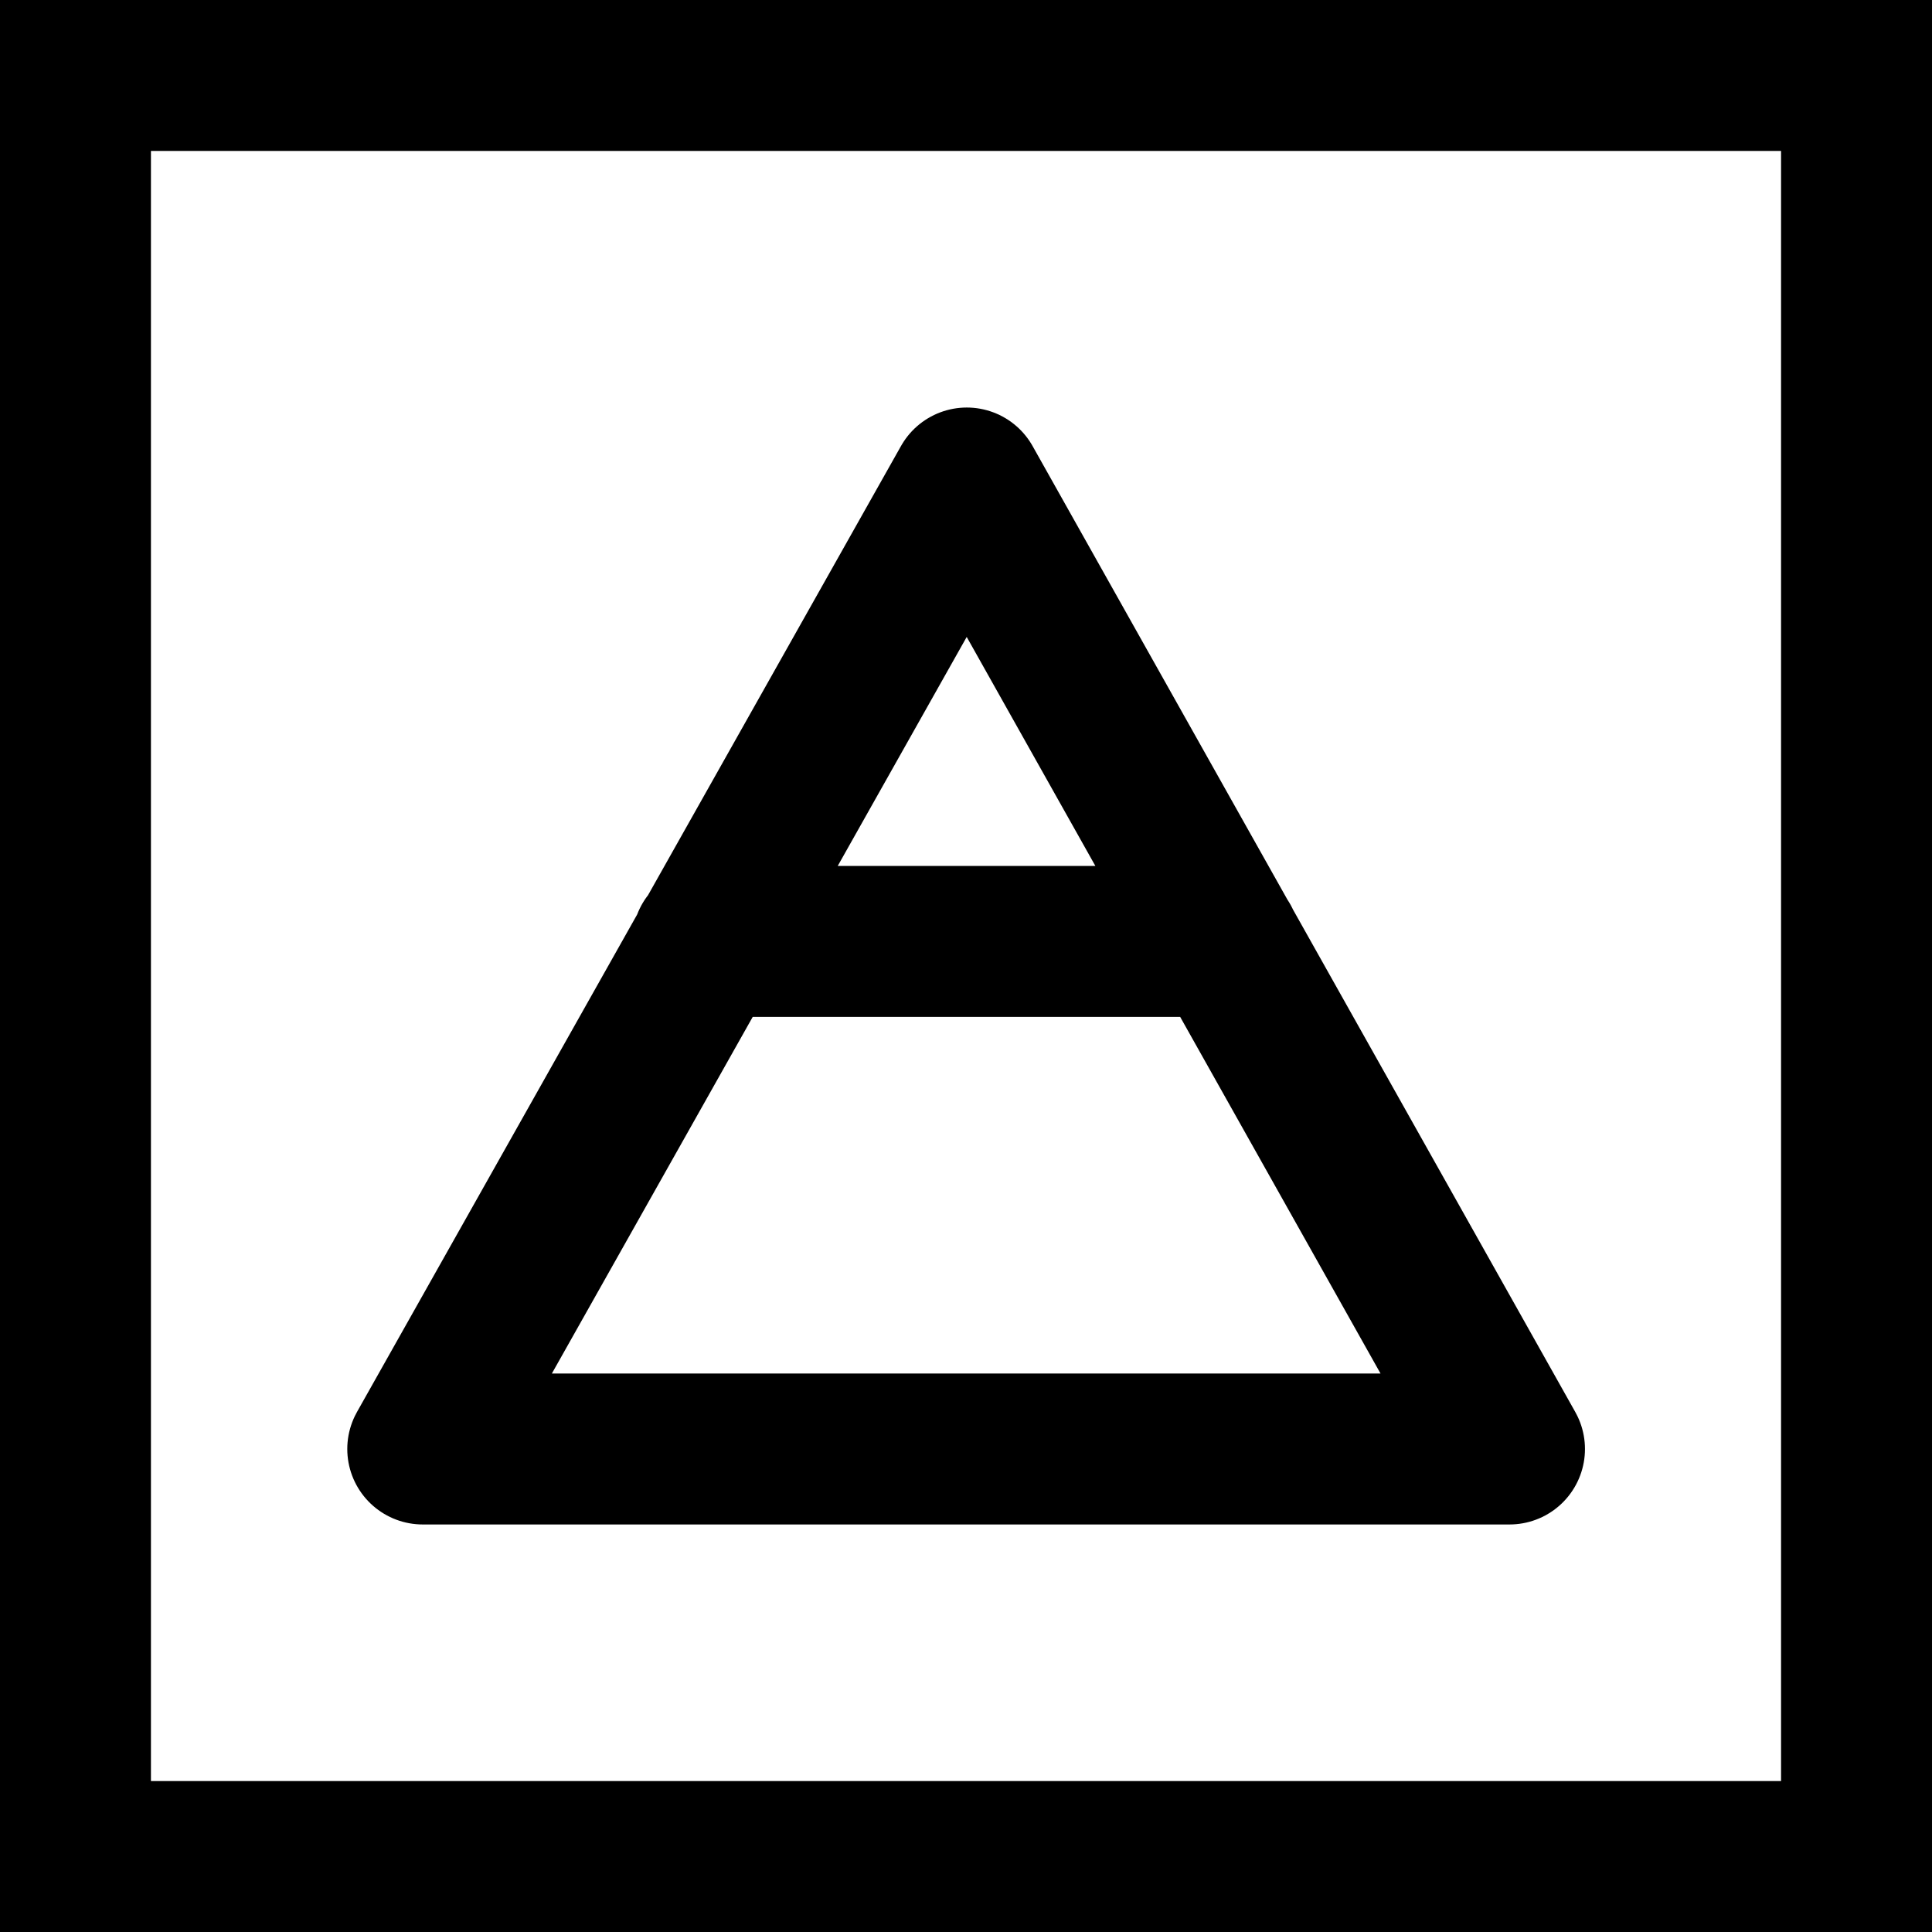 <?xml version="1.0" encoding="UTF-8"?>
<svg width="32px" height="32px" viewBox="0 0 32 32" version="1.1" xmlns="http://www.w3.org/2000/svg" xmlns:xlink="http://www.w3.org/1999/xlink">
    <title>elements-air-plain-square</title>
    <g id="elements" stroke="none" stroke-width="1" fill="none" fill-rule="evenodd">
        <g transform="translate(-120, 0)" id="air" stroke="#000000" stroke-width="2.5">
            <g transform="translate(120, 0)">
                <g id="elements-air-plain-square" transform="translate(0, -0)">
                    <rect id="Rectangle" x="1.25" y="1.25" width="29.5" height="29.5"></rect>
                    <path d="M7.002,24 L16.013,8 L25.002,24 L7.002,24 L7.002,24 Z M20.283,15.593 L11.721,15.593" id="icon" stroke-linecap="round" stroke-linejoin="round"></path>
                </g>
            </g>
        </g>
    </g>
</svg>